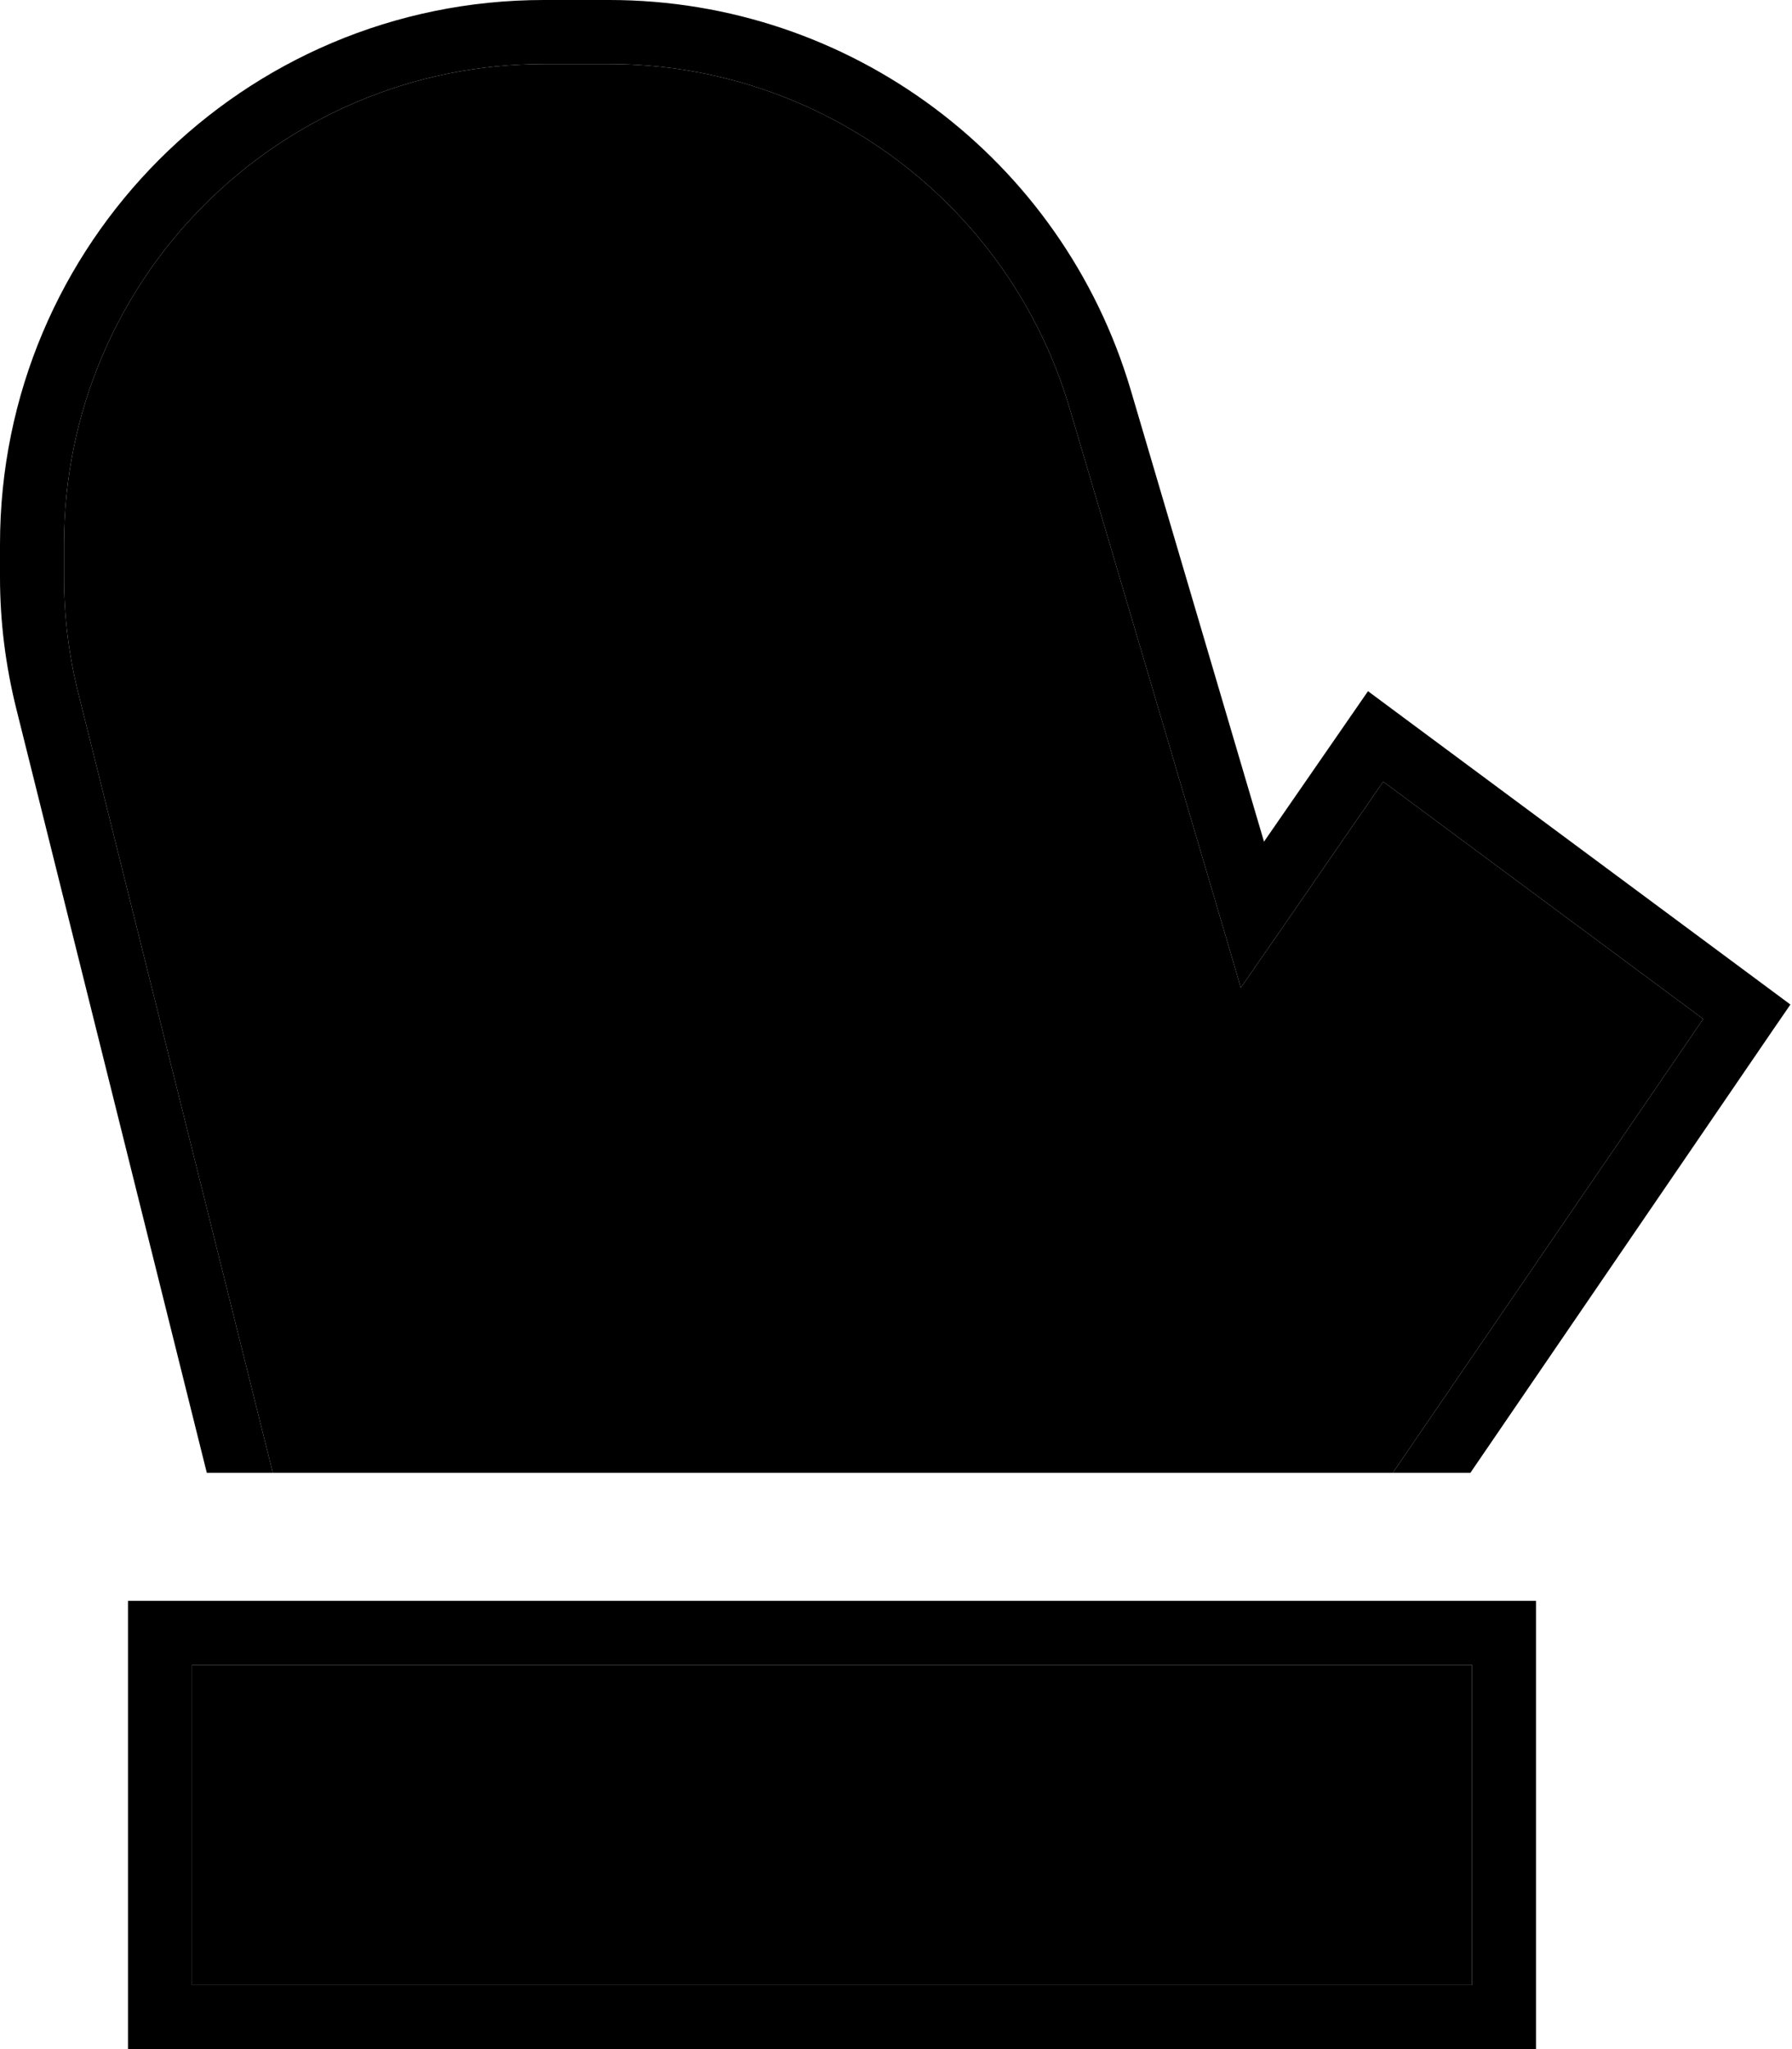 <svg xmlns="http://www.w3.org/2000/svg" viewBox="0 0 448 512"><path class="pr-icon-duotone-secondary" d="M16 136C16 69.7 69.7 16 136 16l16.3 0c53.2 0 100 35 115.1 86l38.1 128.8 4.7 16 9.5-13.7 26.1-37.8 80 59.3L348.2 368l-280 0L19.6 173.3c-2.4-9.5-3.6-19.3-3.6-29.1l0-8.2zM48 416l320 0 0 80L48 496l0-80z"/><path class="pr-icon-duotone-primary" d="M0 136C0 60.9 60.9 0 136 0l16.3 0c60.3 0 113.3 39.7 130.4 97.5l33.3 112.8 21.3-30.8 4.7-6.8 6.6 4.9 92.8 68.8 6.2 4.6-4.4 6.4L367.6 368l-19.4 0 77.6-113.4-80-59.3-26.1 37.8-9.5 13.7-4.7-16L267.4 102c-15.1-51-61.9-86-115.1-86L136 16C69.7 16 16 69.7 16 136l0 8.2c0 9.8 1.2 19.6 3.6 29.1L68.2 368l-16.5 0L4.1 177.2C1.4 166.4 0 155.4 0 144.2L0 136zM48 416l0 80 320 0 0-80L48 416zM32 400l16 0 320 0 16 0 0 16 0 80 0 16-16 0L48 512l-16 0 0-16 0-80 0-16z"/></svg>